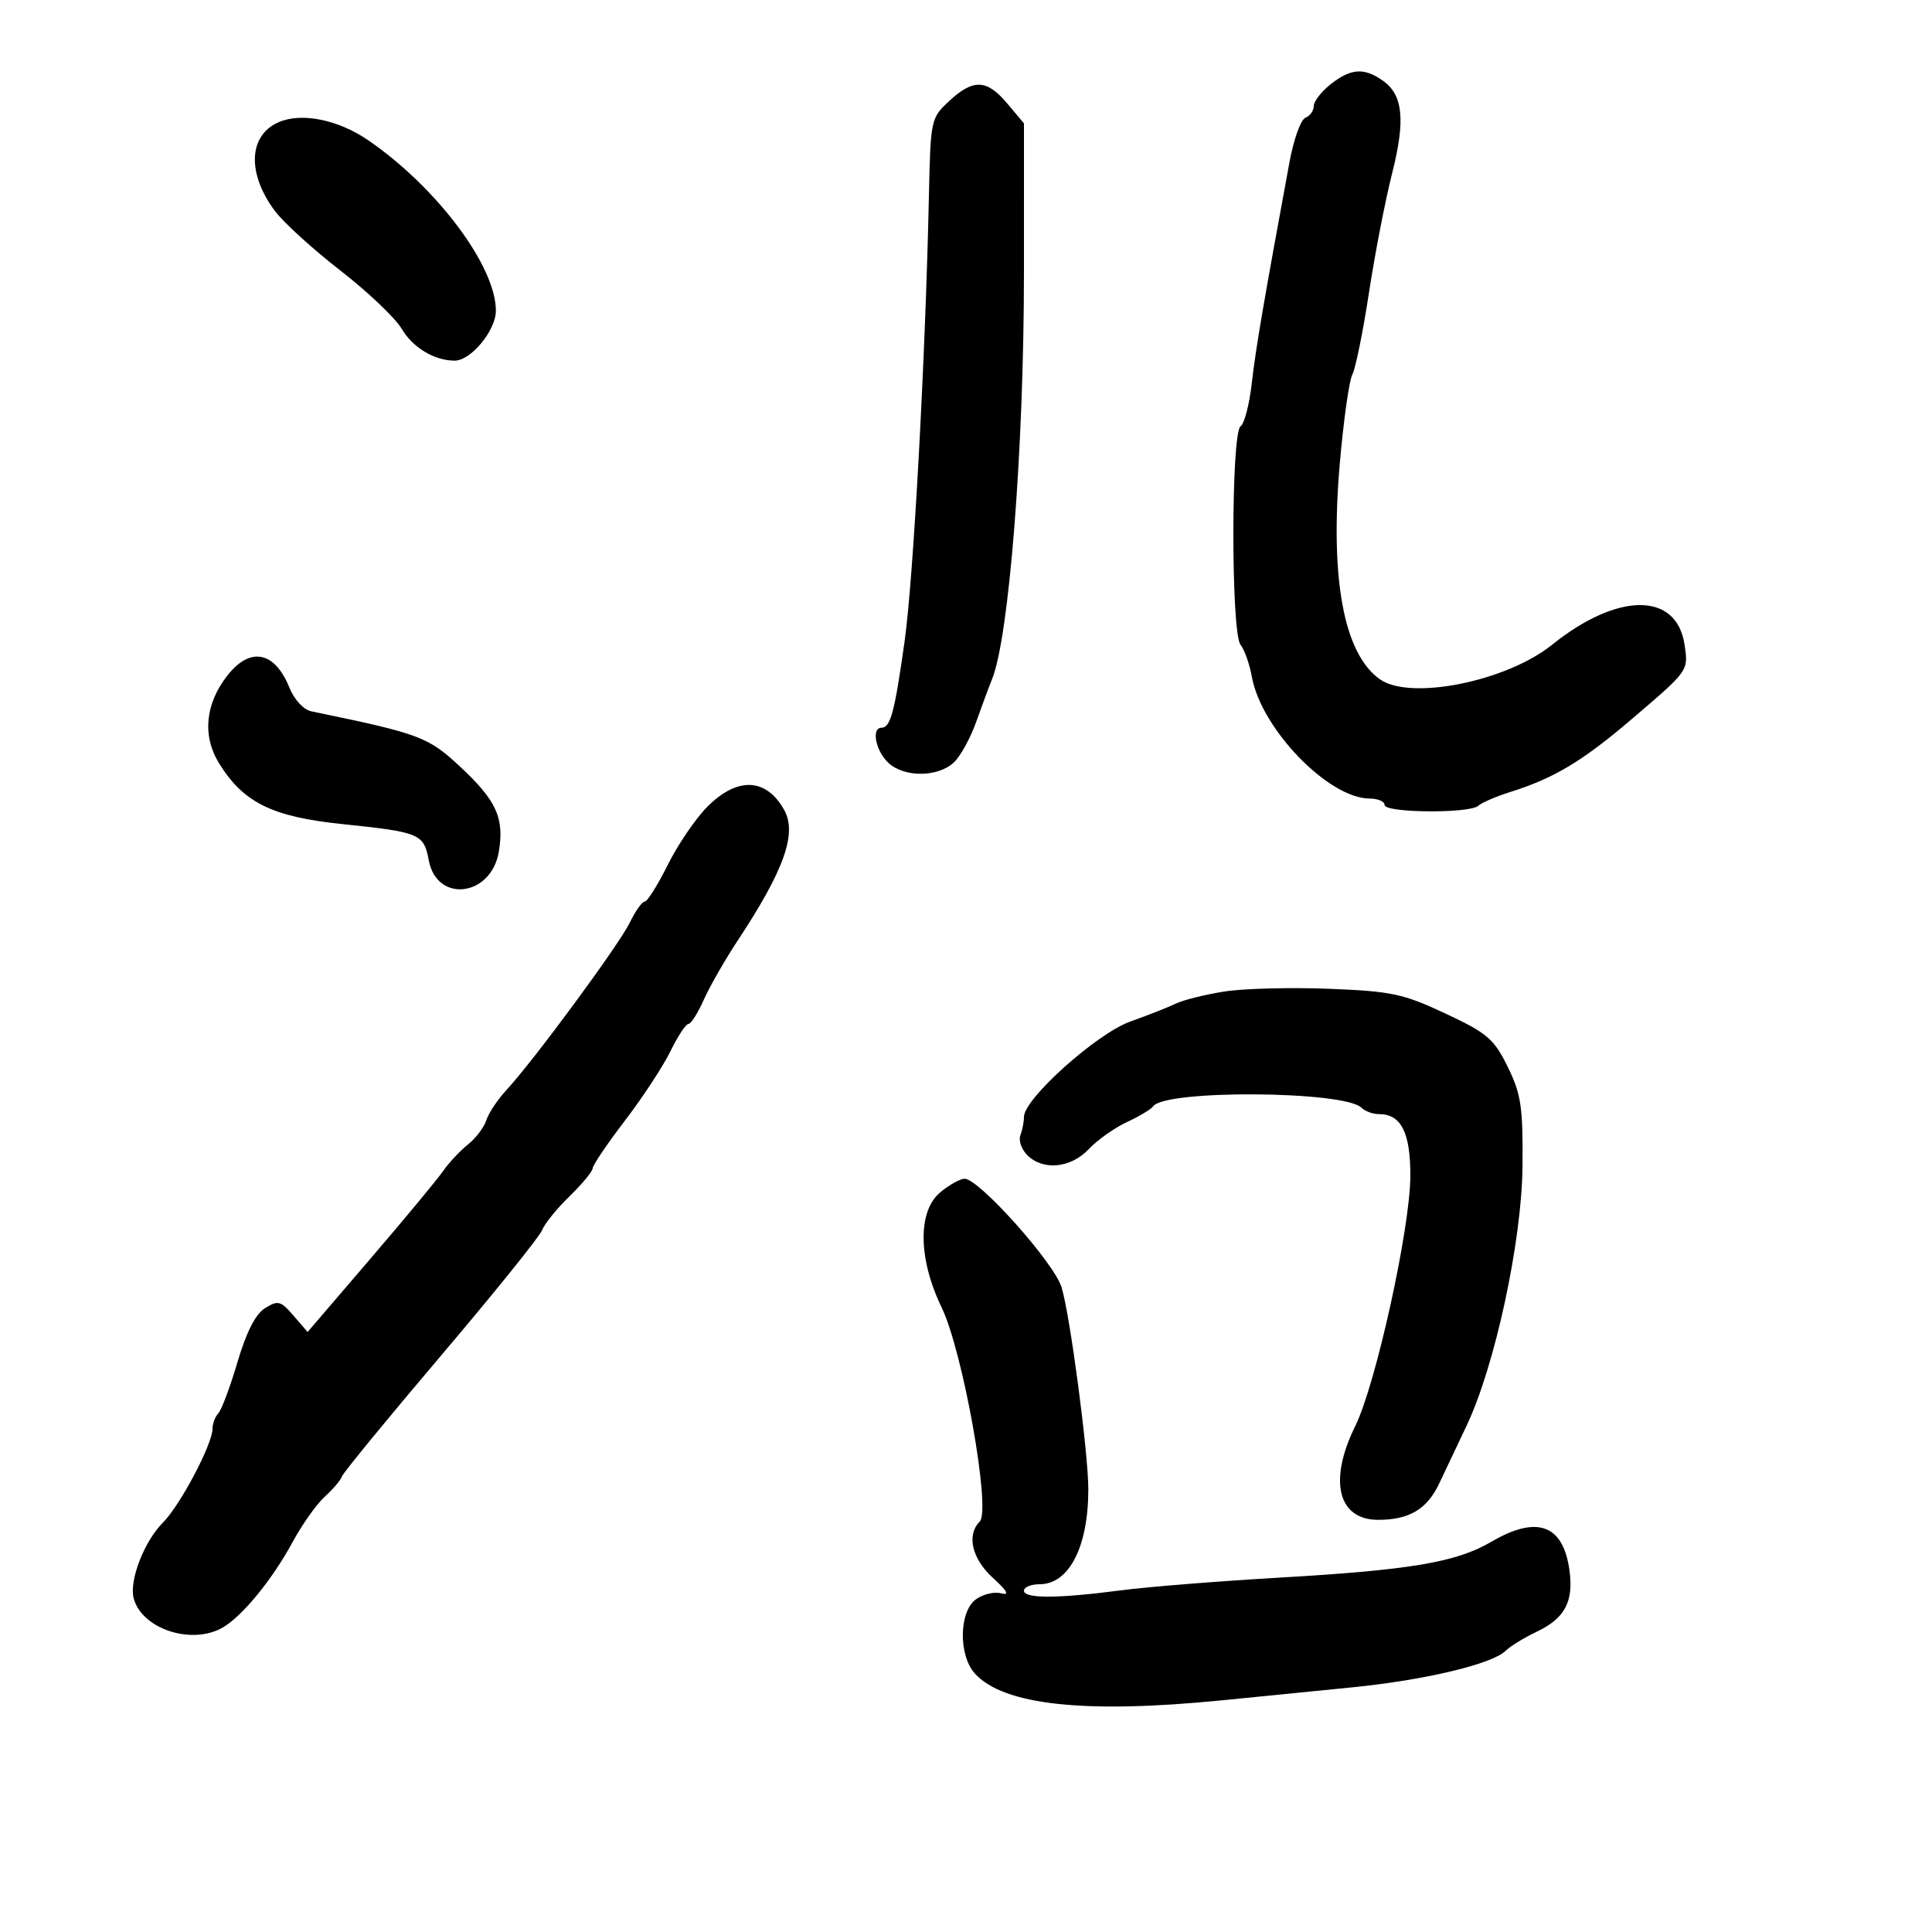 <svg xmlns="http://www.w3.org/2000/svg" width="300" height="300" viewBox="0 0 300 300" version="1.1">
	<path d="M 206.635 13.073 C 205.186 14.212, 204 15.739, 204 16.466 C 204 17.192, 203.417 18.010, 202.705 18.283 C 201.993 18.556, 200.883 21.642, 200.237 25.140 C 196.190 47.076, 194.981 54.160, 194.377 59.500 C 194.003 62.800, 193.221 65.810, 192.640 66.188 C 191.154 67.155, 191.138 98.238, 192.622 100.099 C 193.236 100.870, 194.028 103.108, 194.382 105.073 C 195.841 113.188, 206.303 124, 212.696 124 C 213.963 124, 215 124.450, 215 125 C 215 126.237, 228.225 126.347, 229.550 125.121 C 230.073 124.637, 232.300 123.676, 234.500 122.985 C 241.276 120.857, 245.700 118.212, 253.245 111.774 C 262.271 104.073, 262.176 104.206, 261.582 100.144 C 260.377 91.901, 251.241 91.893, 240.995 100.125 C 233.917 105.811, 219.022 108.805, 214.292 105.492 C 208.653 101.542, 206.487 89.884, 208.050 71.888 C 208.627 65.248, 209.500 59.070, 209.991 58.158 C 210.482 57.246, 211.640 51.550, 212.565 45.500 C 213.489 39.450, 215.101 31.125, 216.147 27 C 218.268 18.631, 217.878 14.728, 214.698 12.501 C 211.796 10.468, 209.762 10.613, 206.635 13.073 M 147.396 15.684 C 144.544 18.326, 144.496 18.550, 144.241 30.434 C 143.701 55.646, 141.834 89.837, 140.465 99.587 C 138.926 110.553, 138.274 113, 136.893 113 C 135.243 113, 135.981 116.672, 137.997 118.497 C 140.461 120.727, 145.570 120.699, 148.065 118.442 C 149.090 117.514, 150.667 114.673, 151.570 112.128 C 152.473 109.582, 153.581 106.600, 154.032 105.500 C 156.693 99.010, 158.998 69.694, 158.999 42.327 L 159 19.153 156.411 16.077 C 153.231 12.297, 151.148 12.207, 147.396 15.684 M 43.315 18.956 C 38.583 20.974, 38.310 26.890, 42.679 32.750 C 44.012 34.538, 48.580 38.696, 52.830 41.990 C 57.080 45.285, 61.373 49.362, 62.370 51.050 C 64.107 53.989, 67.454 56, 70.611 56 C 73.132 56, 77 51.303, 77 48.242 C 77 41.338, 67.867 29.133, 57.219 21.807 C 52.543 18.589, 46.893 17.431, 43.315 18.956 M 35.331 104.866 C 31.861 109.273, 31.382 114.264, 34.019 118.530 C 37.786 124.626, 42.263 126.835, 53.137 127.962 C 65.218 129.215, 65.809 129.463, 66.586 133.606 C 67.837 140.275, 76.277 139.239, 77.454 132.272 C 78.341 127.021, 77.091 124.289, 71.369 118.973 C 66.454 114.406, 65.130 113.916, 48.377 110.463 C 47.138 110.208, 45.703 108.666, 44.933 106.763 C 42.655 101.131, 38.861 100.382, 35.331 104.866 M 109.783 125.323 C 107.977 127.150, 105.228 131.200, 103.674 134.323 C 102.120 137.445, 100.516 140, 100.109 140 C 99.703 140, 98.663 141.463, 97.799 143.250 C 96.138 146.686, 82.898 164.660, 78.659 169.234 C 77.282 170.720, 75.869 172.838, 75.519 173.942 C 75.168 175.045, 73.880 176.747, 72.655 177.724 C 71.430 178.701, 69.702 180.548, 68.815 181.829 C 67.927 183.110, 62.827 189.260, 57.481 195.496 L 47.762 206.835 45.572 204.289 C 43.592 201.987, 43.171 201.876, 41.163 203.122 C 39.680 204.043, 38.258 206.823, 36.879 211.500 C 35.743 215.350, 34.405 218.928, 33.907 219.450 C 33.408 219.973, 33 221.053, 33 221.850 C 33 224.247, 27.979 233.748, 25.293 236.435 C 22.395 239.333, 20.037 245.425, 20.753 248.165 C 22.005 252.951, 29.779 255.506, 34.596 252.715 C 37.632 250.955, 42.297 245.253, 45.407 239.500 C 46.894 236.750, 49.148 233.563, 50.416 232.418 C 51.684 231.272, 52.897 229.843, 53.111 229.242 C 53.325 228.641, 60.250 220.196, 68.500 210.476 C 76.750 200.757, 83.802 192.004, 84.172 191.026 C 84.541 190.048, 86.454 187.684, 88.422 185.773 C 90.390 183.862, 92.016 181.893, 92.036 181.399 C 92.056 180.905, 94.311 177.575, 97.047 174 C 99.782 170.425, 102.956 165.588, 104.099 163.250 C 105.243 160.912, 106.502 159, 106.897 159 C 107.292 159, 108.364 157.313, 109.280 155.250 C 110.196 153.188, 112.581 149.025, 114.580 146 C 121.766 135.126, 123.800 129.397, 121.766 125.762 C 118.964 120.755, 114.460 120.590, 109.783 125.323 M 190.105 153.964 C 187.138 154.433, 183.763 155.273, 182.605 155.831 C 181.447 156.388, 178.250 157.648, 175.500 158.630 C 170.295 160.489, 159 170.617, 159 173.425 C 159 174.201, 158.749 175.490, 158.442 176.289 C 158.136 177.088, 158.618 178.475, 159.514 179.371 C 161.959 181.816, 166.282 181.393, 169.061 178.435 C 170.386 177.025, 173.052 175.136, 174.985 174.238 C 176.918 173.339, 178.756 172.236, 179.070 171.785 C 180.880 169.182, 208.773 169.373, 211.407 172.007 C 211.953 172.553, 213.178 173, 214.129 173 C 217.556 173, 219 175.826, 219 182.532 C 219 190.619, 213.651 214.931, 210.439 221.446 C 206.255 229.931, 207.743 236, 214.006 236 C 218.832 236, 221.613 234.338, 223.489 230.333 C 224.476 228.225, 226.361 224.250, 227.678 221.500 C 232.112 212.239, 236.325 192.717, 236.417 181 C 236.489 171.847, 236.193 169.877, 234.109 165.642 C 231.971 161.299, 230.945 160.422, 224.433 157.373 C 217.871 154.300, 216.075 153.919, 206.324 153.536 C 200.371 153.302, 193.072 153.495, 190.105 153.964 M 146 185.146 C 142.482 188.072, 142.568 195.459, 146.207 203 C 149.525 209.873, 153.910 234.490, 152.133 236.267 C 150.056 238.344, 150.916 242.036, 154.169 245.007 C 156.455 247.095, 156.803 247.762, 155.419 247.403 C 154.363 247.128, 152.610 247.557, 151.523 248.355 C 148.905 250.275, 148.818 257.036, 151.374 259.861 C 155.816 264.769, 168.435 266.141, 189.714 264.028 C 195.096 263.494, 204.225 262.584, 210 262.007 C 221.305 260.877, 231.708 258.395, 233.797 256.331 C 234.510 255.626, 236.663 254.305, 238.581 253.394 C 242.978 251.308, 244.363 248.741, 243.711 243.883 C 242.752 236.731, 238.684 235.237, 231.551 239.417 C 226.122 242.599, 219.040 243.792, 198.500 244.983 C 189.150 245.525, 178.125 246.412, 174 246.954 C 164.267 248.231, 159 248.248, 159 247 C 159 246.450, 160.093 246, 161.429 246 C 166 246, 168.983 240.205, 168.994 231.301 C 169.002 225.702, 166.192 204.420, 164.850 199.916 C 163.720 196.120, 151.973 182.975, 149.764 183.033 C 149.069 183.052, 147.375 184.002, 146 185.146" stroke="none" fill="black" fill-rule="evenodd"/>
</svg>